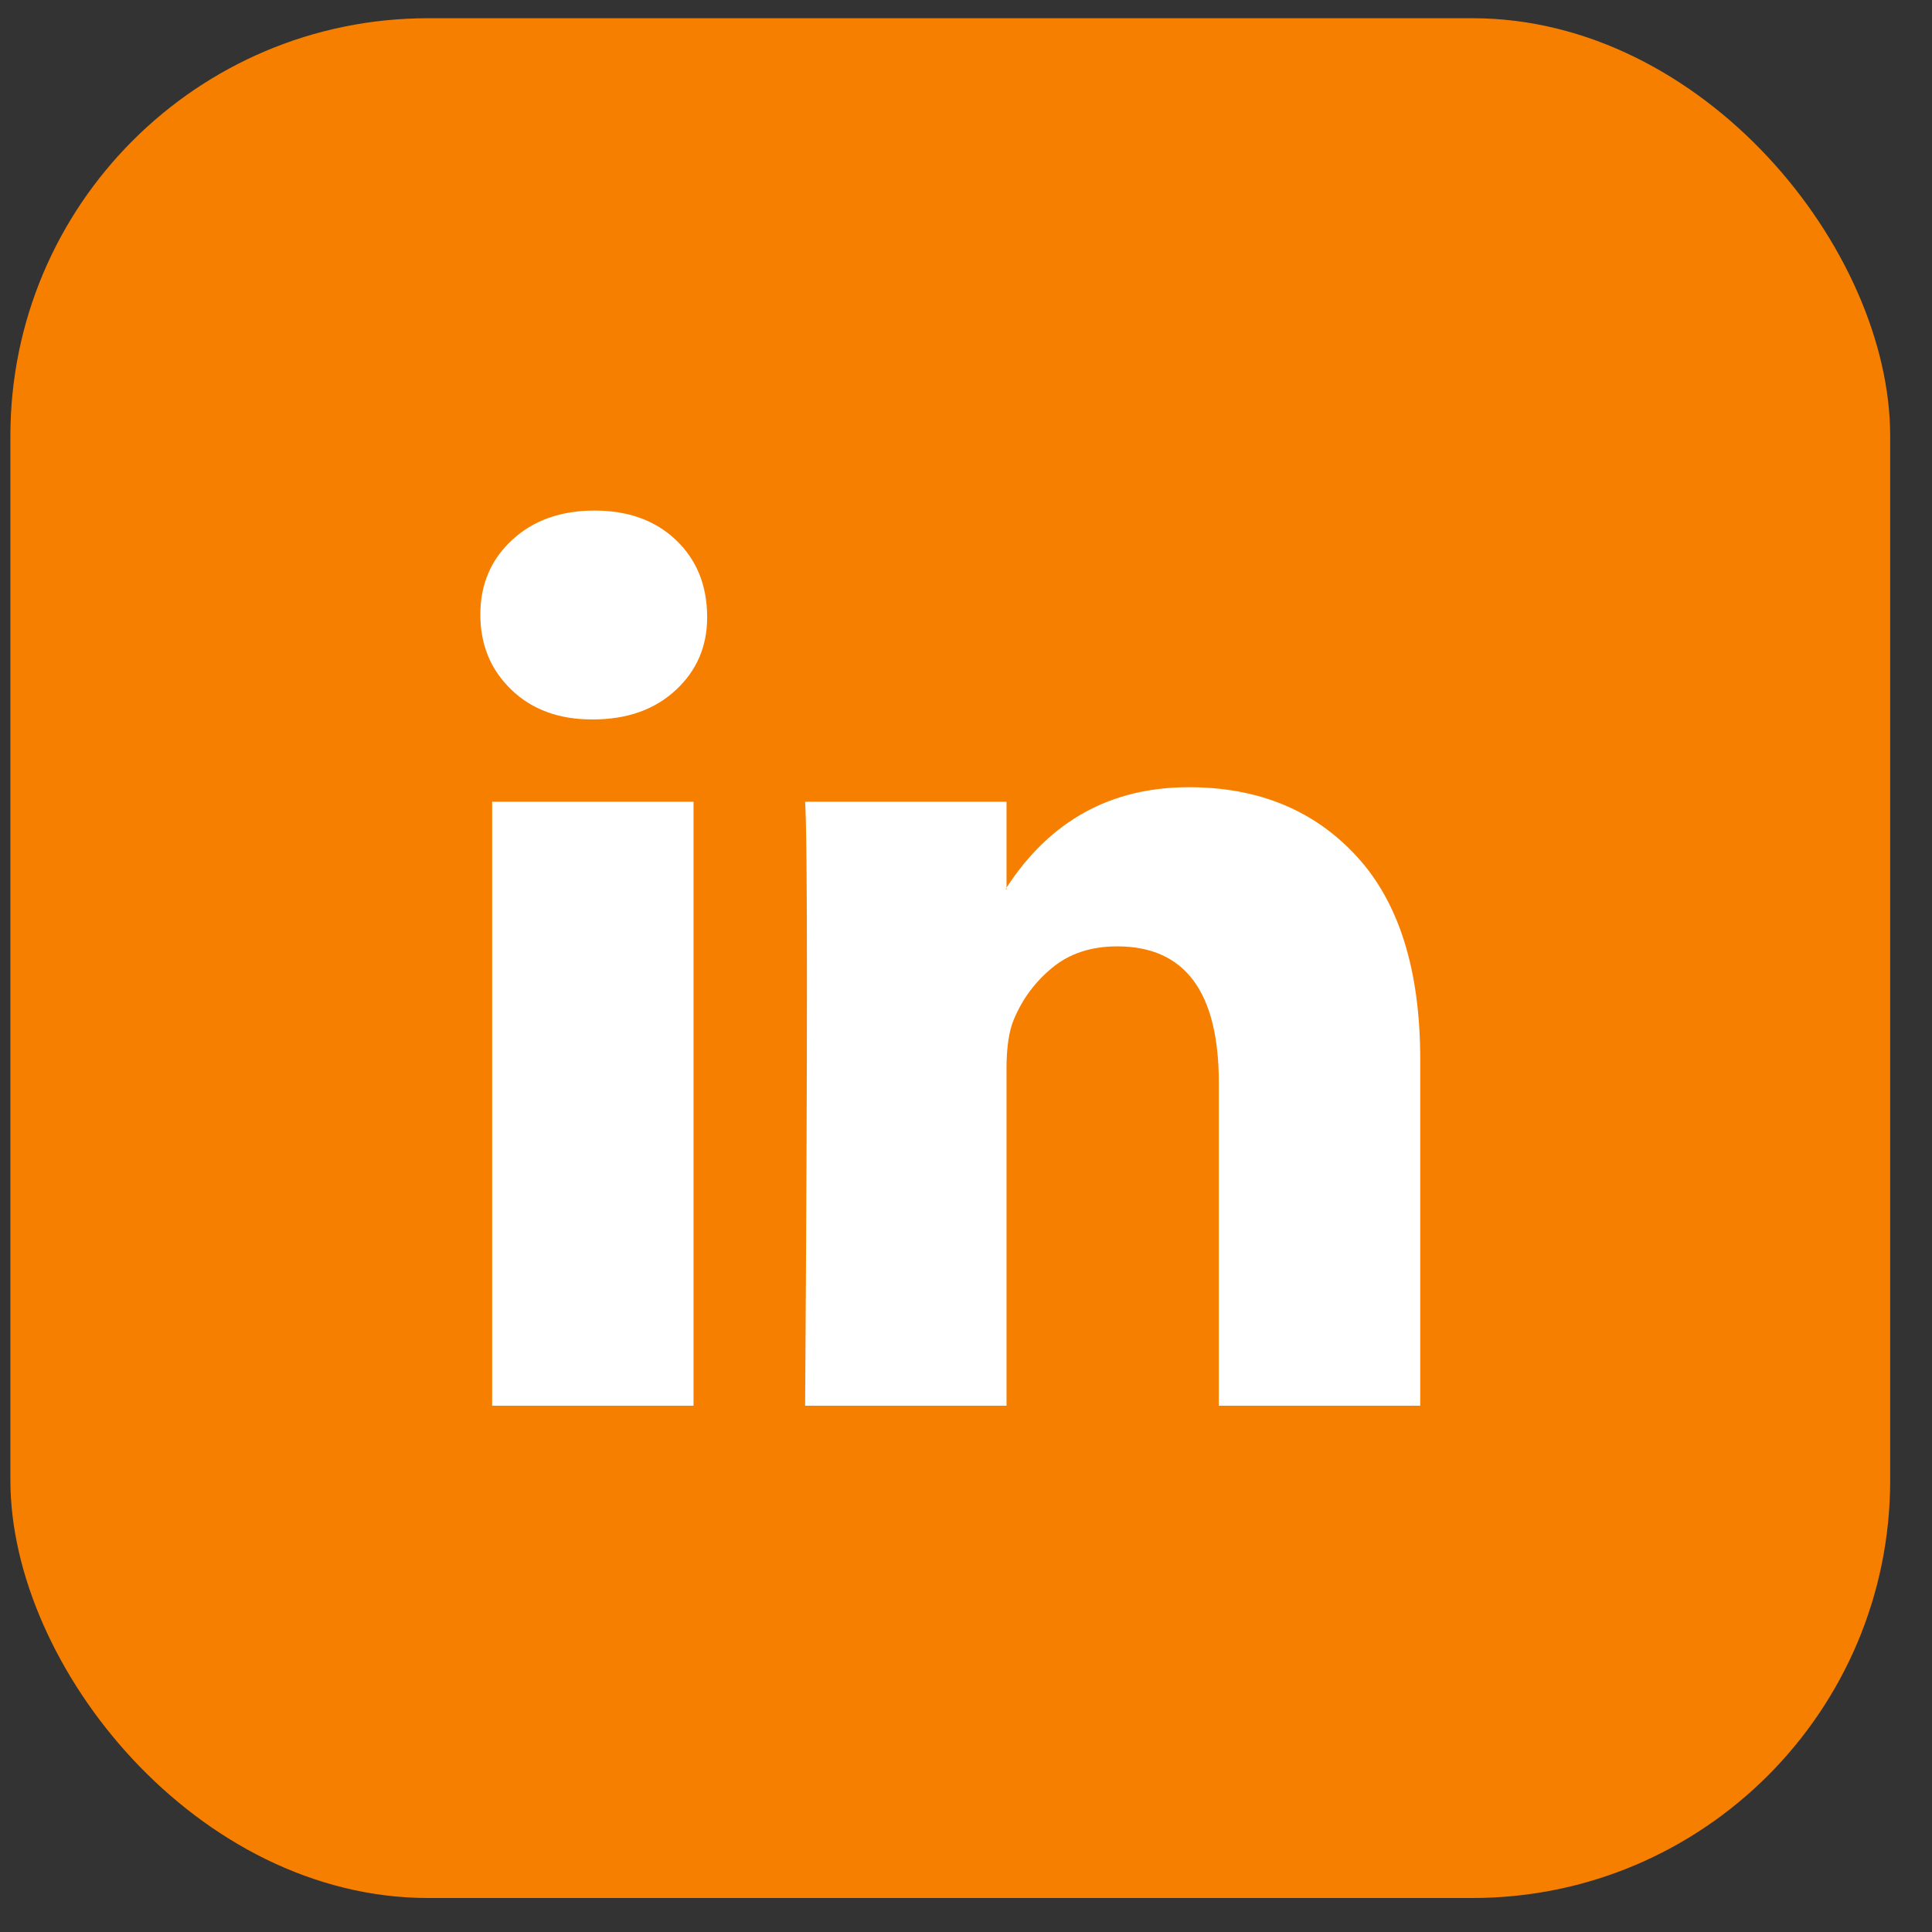 <svg width="37" height="37" viewBox="0 0 37 37" fill="none" xmlns="http://www.w3.org/2000/svg">
<rect x="0" y="0" width="37" height="37" fill="#333333" stroke="none"/>
<rect x="0.199" y="0.349" width="36" height="36" rx="8" fill="#F77F00"/>
<path d="M9.199 11.769C9.199 11.192 9.402 10.716 9.807 10.341C10.213 9.965 10.74 9.778 11.388 9.778C12.025 9.778 12.541 9.963 12.935 10.332C13.34 10.713 13.543 11.209 13.543 11.821C13.543 12.375 13.346 12.837 12.952 13.206C12.547 13.587 12.014 13.778 11.354 13.778H11.336C10.699 13.778 10.184 13.587 9.79 13.206C9.396 12.825 9.199 12.346 9.199 11.769ZM9.425 26.921V15.354H13.282V26.921H9.425ZM15.419 26.921H19.276V20.462C19.276 20.058 19.323 19.746 19.415 19.527C19.578 19.134 19.824 18.802 20.154 18.531C20.484 18.26 20.898 18.124 21.396 18.124C22.693 18.124 23.342 18.996 23.342 20.739V26.921H27.199V20.289C27.199 18.58 26.794 17.284 25.983 16.401C25.172 15.518 24.101 15.076 22.769 15.076C21.274 15.076 20.11 15.717 19.276 16.999V17.033H19.259L19.276 16.999V15.354H15.419C15.443 15.723 15.454 16.872 15.454 18.799C15.454 20.727 15.443 23.434 15.419 26.921Z" fill="white"/>
</svg>
